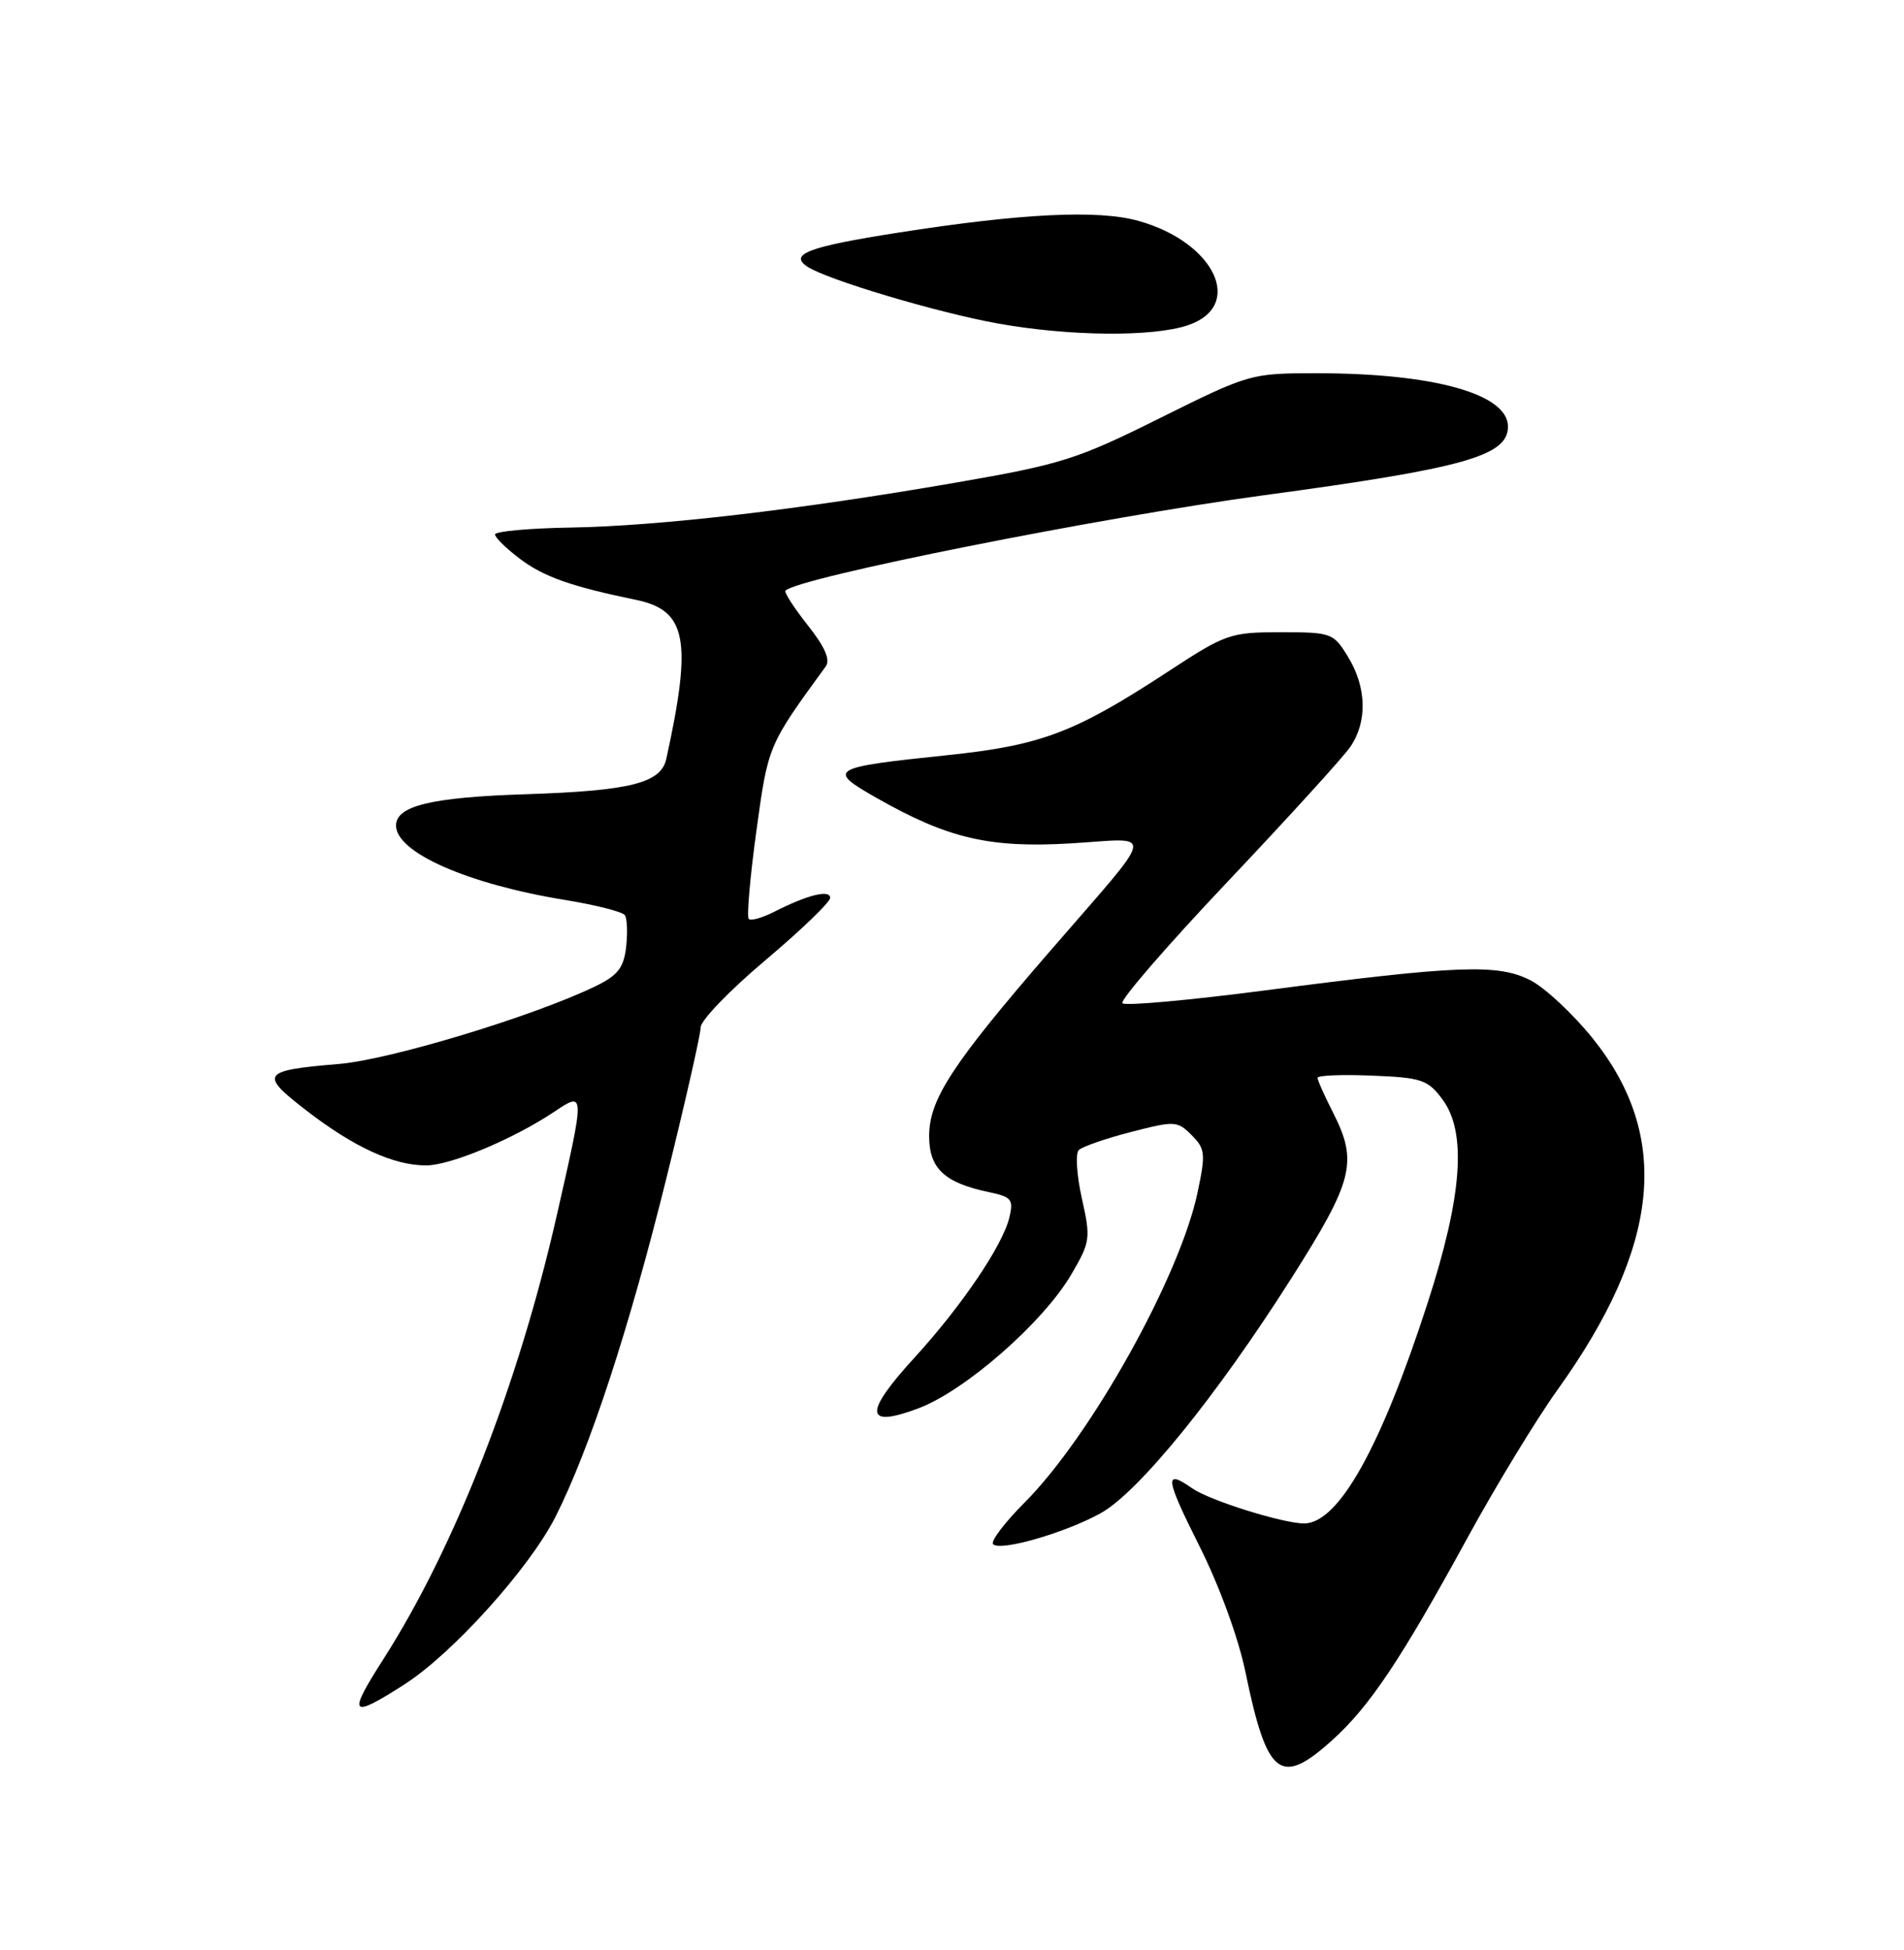 <?xml version="1.0" encoding="UTF-8" standalone="no"?>
<!DOCTYPE svg PUBLIC "-//W3C//DTD SVG 1.1//EN" "http://www.w3.org/Graphics/SVG/1.1/DTD/svg11.dtd" >
<svg xmlns="http://www.w3.org/2000/svg" xmlns:xlink="http://www.w3.org/1999/xlink" version="1.1" viewBox="0 0 250 256">
 <g >
 <path fill="currentColor"
d=" M 174.95 228.43 C 179.85 224.00 183.93 217.90 192.65 201.95 C 196.39 195.10 201.72 186.34 204.49 182.48 C 218.02 163.61 219.47 149.23 209.16 136.36 C 206.57 133.14 202.89 129.70 200.98 128.71 C 196.70 126.51 191.53 126.71 166.27 130.00 C 156.25 131.31 147.74 132.08 147.38 131.71 C 147.01 131.34 153.22 124.17 161.17 115.77 C 169.12 107.37 176.39 99.39 177.31 98.03 C 179.56 94.74 179.44 90.23 177.01 86.25 C 175.08 83.09 174.84 83.00 168.14 83.00 C 161.54 83.00 160.94 83.21 153.38 88.16 C 141.11 96.19 136.73 97.85 124.41 99.14 C 108.93 100.75 108.51 101.01 115.09 104.75 C 124.46 110.08 129.93 111.36 140.65 110.72 C 151.78 110.05 152.11 108.42 137.77 124.98 C 125.02 139.71 122.00 144.34 122.00 149.15 C 122.00 153.40 124.01 155.28 129.83 156.50 C 132.83 157.13 133.10 157.46 132.53 159.85 C 131.63 163.54 126.28 171.44 120.08 178.23 C 113.37 185.56 113.53 187.54 120.59 184.89 C 126.72 182.59 136.97 173.62 140.66 167.32 C 143.16 163.05 143.23 162.59 142.05 157.32 C 141.37 154.28 141.19 151.42 141.65 150.98 C 142.12 150.53 145.20 149.46 148.50 148.61 C 154.24 147.13 154.59 147.14 156.46 149.02 C 158.25 150.80 158.32 151.46 157.25 156.52 C 154.94 167.56 143.23 188.55 134.51 197.28 C 131.88 199.92 130.03 202.37 130.40 202.73 C 131.36 203.69 139.81 201.25 144.50 198.67 C 149.48 195.92 159.72 183.32 169.57 167.80 C 177.73 154.95 178.33 152.53 175.00 146.00 C 173.90 143.84 173.00 141.82 173.00 141.50 C 173.00 141.18 176.22 141.04 180.15 141.21 C 186.67 141.47 187.48 141.75 189.40 144.33 C 192.61 148.66 192.01 156.97 187.47 171.00 C 181.30 190.07 175.74 200.00 171.23 200.00 C 168.44 200.00 158.81 196.98 156.54 195.39 C 152.83 192.79 152.98 193.99 157.47 202.94 C 160.10 208.17 162.61 215.04 163.53 219.51 C 166.37 233.25 168.11 234.61 174.95 228.43 Z  M 53.05 221.17 C 59.38 217.13 69.51 205.90 72.93 199.14 C 77.44 190.21 82.59 174.49 87.51 154.64 C 89.98 144.67 92.00 135.77 92.00 134.87 C 92.00 133.96 95.83 129.99 100.50 126.06 C 105.17 122.12 109.00 118.44 109.00 117.88 C 109.00 116.74 106.02 117.48 101.66 119.70 C 100.09 120.50 98.59 120.92 98.31 120.64 C 98.03 120.36 98.48 115.18 99.31 109.13 C 100.86 97.83 100.81 97.94 108.42 87.49 C 109.06 86.63 108.31 84.92 106.05 82.07 C 104.24 79.78 102.93 77.74 103.13 77.54 C 104.87 75.81 144.37 67.94 166.00 65.01 C 192.31 61.46 198.00 59.85 198.00 56.00 C 198.00 51.72 188.23 49.00 172.89 49.00 C 164.23 49.00 164.04 49.06 152.32 54.88 C 141.40 60.32 139.36 60.96 125.50 63.36 C 104.86 66.93 86.63 69.06 74.89 69.26 C 69.45 69.35 65.00 69.76 65.00 70.16 C 65.00 70.57 66.46 72.00 68.25 73.35 C 71.38 75.72 74.98 76.99 83.50 78.75 C 90.17 80.12 90.91 84.00 87.49 99.62 C 86.79 102.81 82.78 103.82 68.99 104.27 C 56.63 104.67 52.00 105.79 52.00 108.38 C 52.00 111.92 61.42 116.07 74.15 118.14 C 78.19 118.80 81.75 119.70 82.05 120.15 C 82.35 120.60 82.42 122.49 82.21 124.35 C 81.89 127.07 81.11 128.06 78.16 129.49 C 70.01 133.43 51.22 139.12 44.50 139.68 C 34.34 140.53 34.01 141.00 40.23 145.79 C 46.46 150.60 51.69 153.00 55.94 153.00 C 59.14 153.00 67.39 149.55 72.75 145.97 C 76.84 143.25 76.83 143.19 73.08 159.68 C 68.02 181.90 59.71 203.14 50.37 217.77 C 45.59 225.24 45.95 225.70 53.05 221.17 Z  M 156.00 42.69 C 163.47 40.15 159.51 31.80 149.49 29.00 C 144.19 27.51 134.09 28.01 117.89 30.55 C 106.18 32.38 103.55 33.37 106.00 35.00 C 108.54 36.70 122.93 41.00 130.92 42.45 C 140.35 44.16 151.39 44.26 156.00 42.69 Z "/>
</g>
</svg>